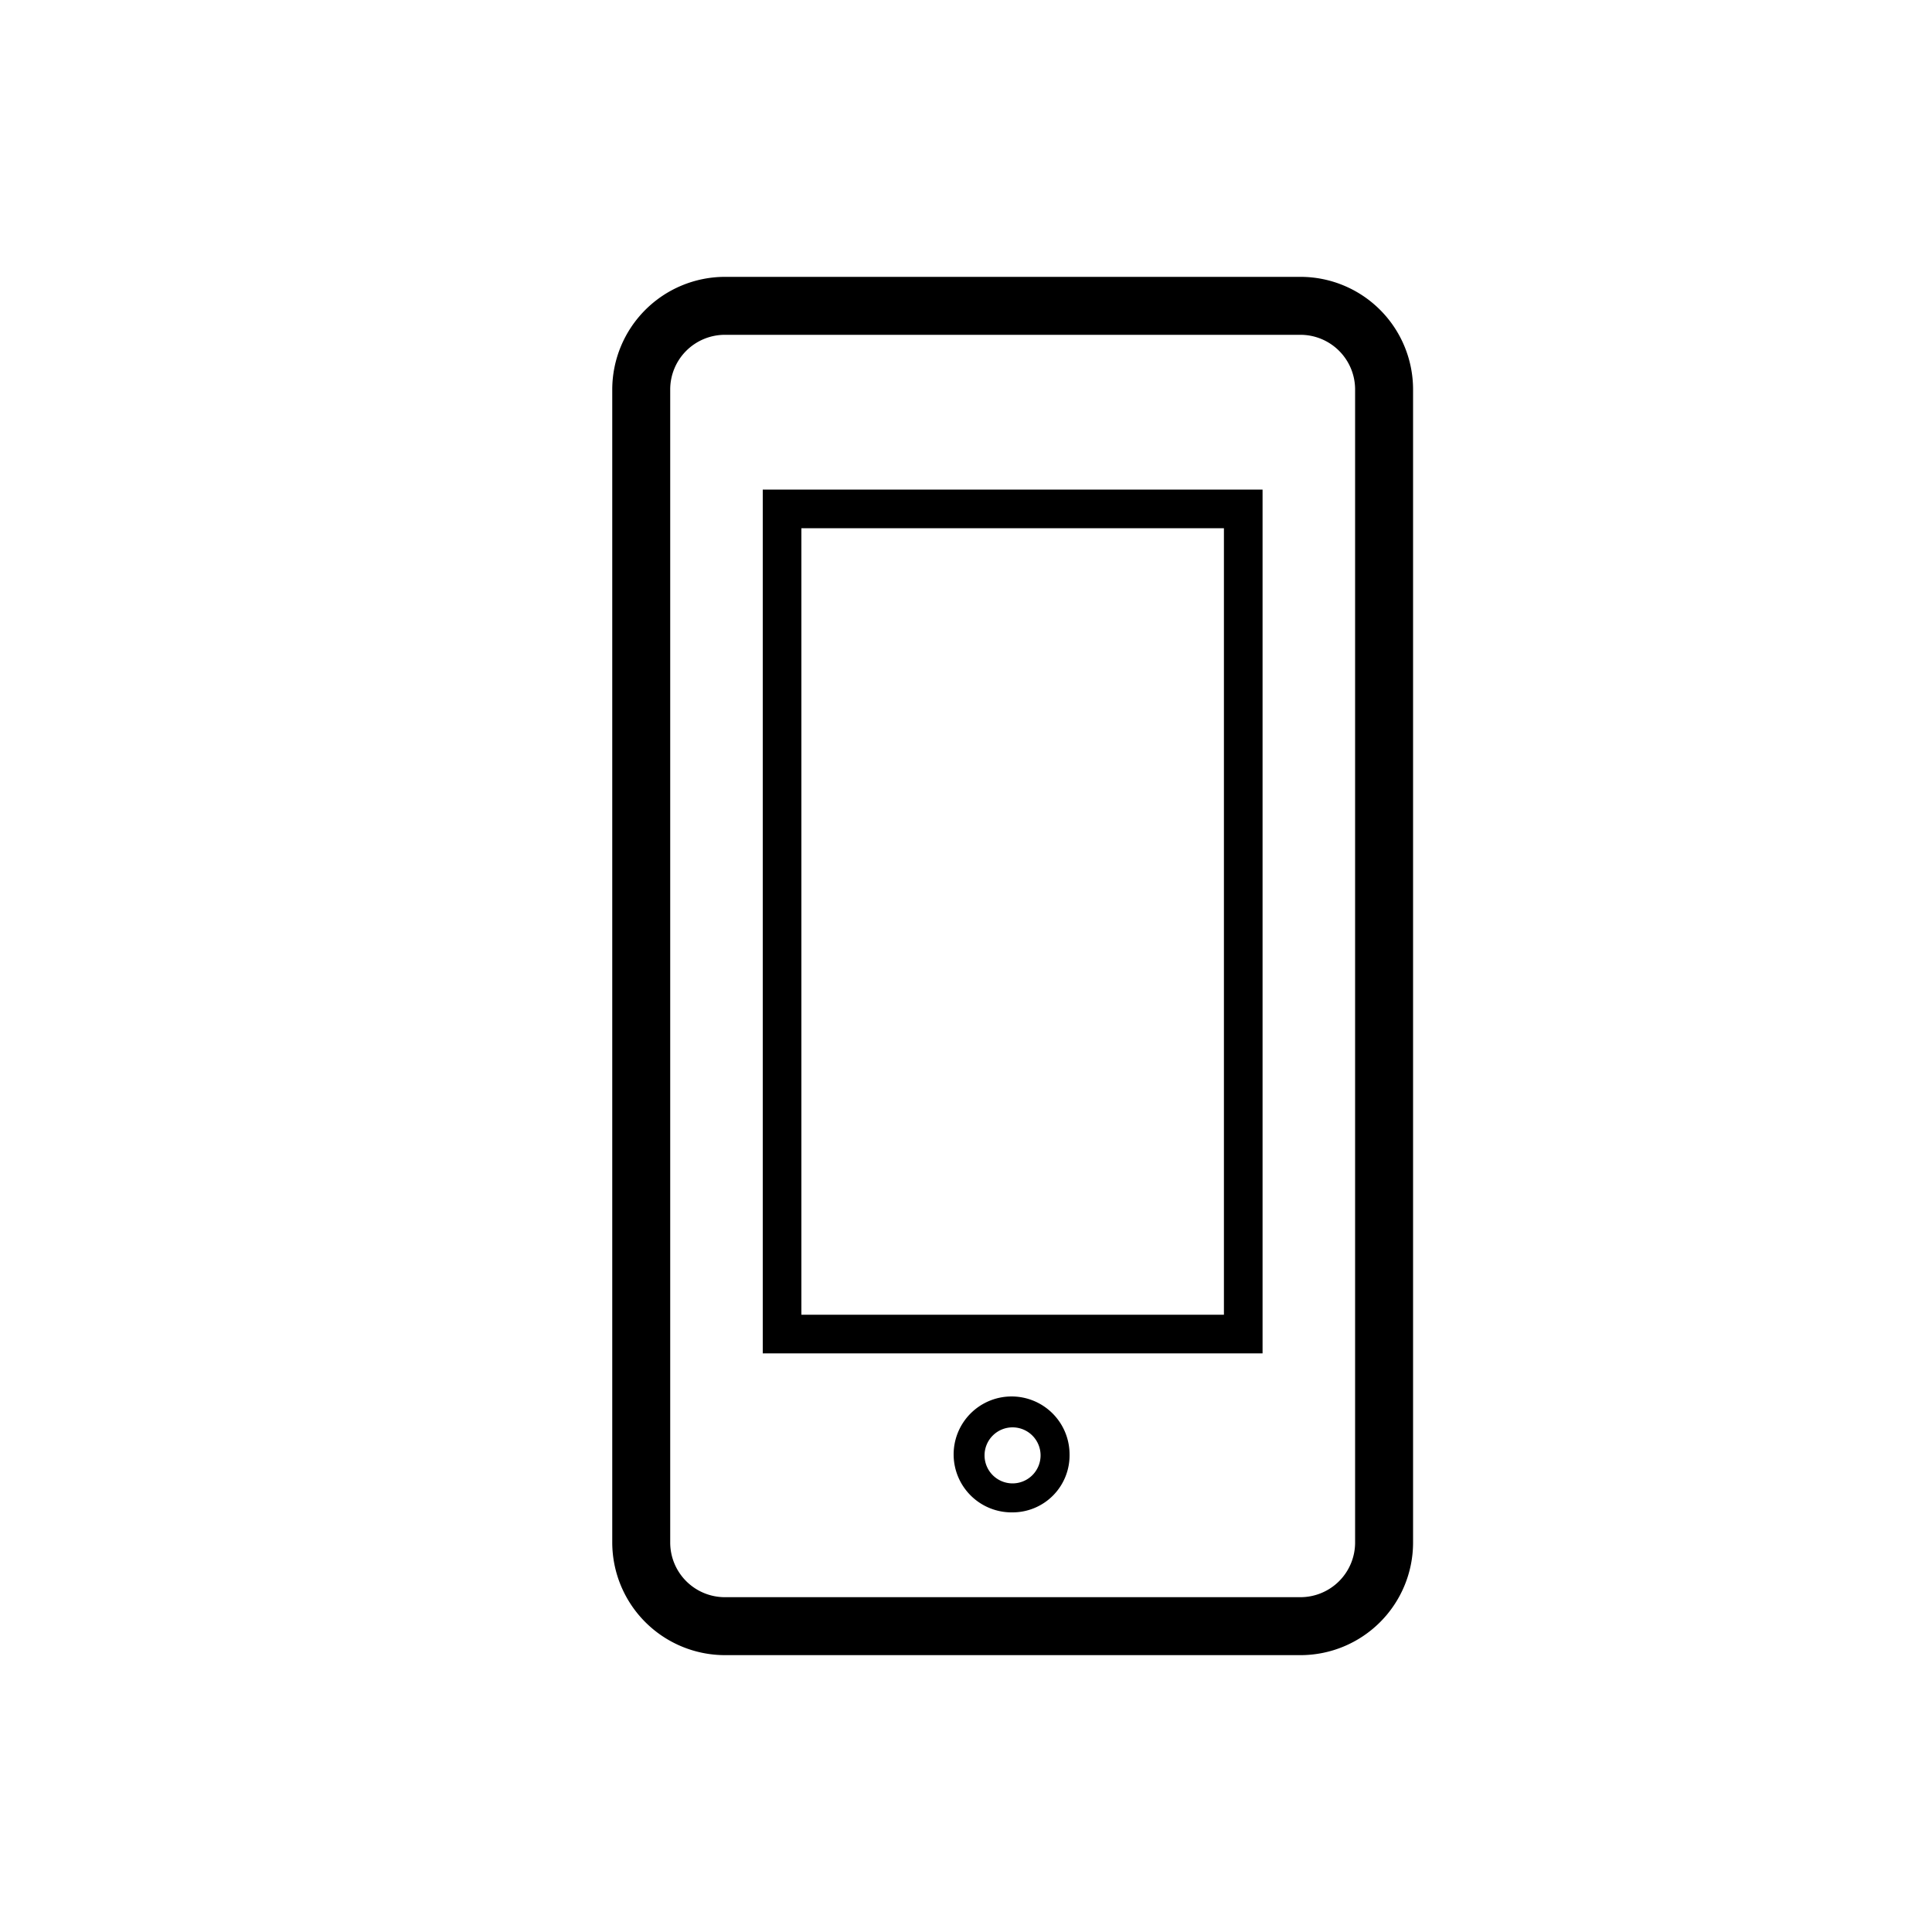 <svg xmlns="http://www.w3.org/2000/svg" viewBox="0 0 100 100"><path d="M52.42 78.28a3 3 0 1 1 2.94-3 2.95 2.95 0 0 1-2.94 3zm0-4.4a1.45 1.45 0 1 0 1.44 1.45 1.45 1.45 0 0 0-1.44-1.45zm12.93-3.83H39.48V25.34h25.87zm-23.87-2h21.87V27.34H41.48z"/><path d="M67.32 85.67h-29.8a5.84 5.84 0 0 1-5.83-5.83V20.16a5.84 5.84 0 0 1 5.83-5.83h29.8a5.83 5.83 0 0 1 5.82 5.83v59.68a5.83 5.83 0 0 1-5.82 5.83zm-29.8-68.34a2.83 2.83 0 0 0-2.83 2.83v59.68a2.83 2.83 0 0 0 2.83 2.83h29.8a2.83 2.83 0 0 0 2.82-2.83V20.16a2.83 2.83 0 0 0-2.82-2.83z"/></svg>